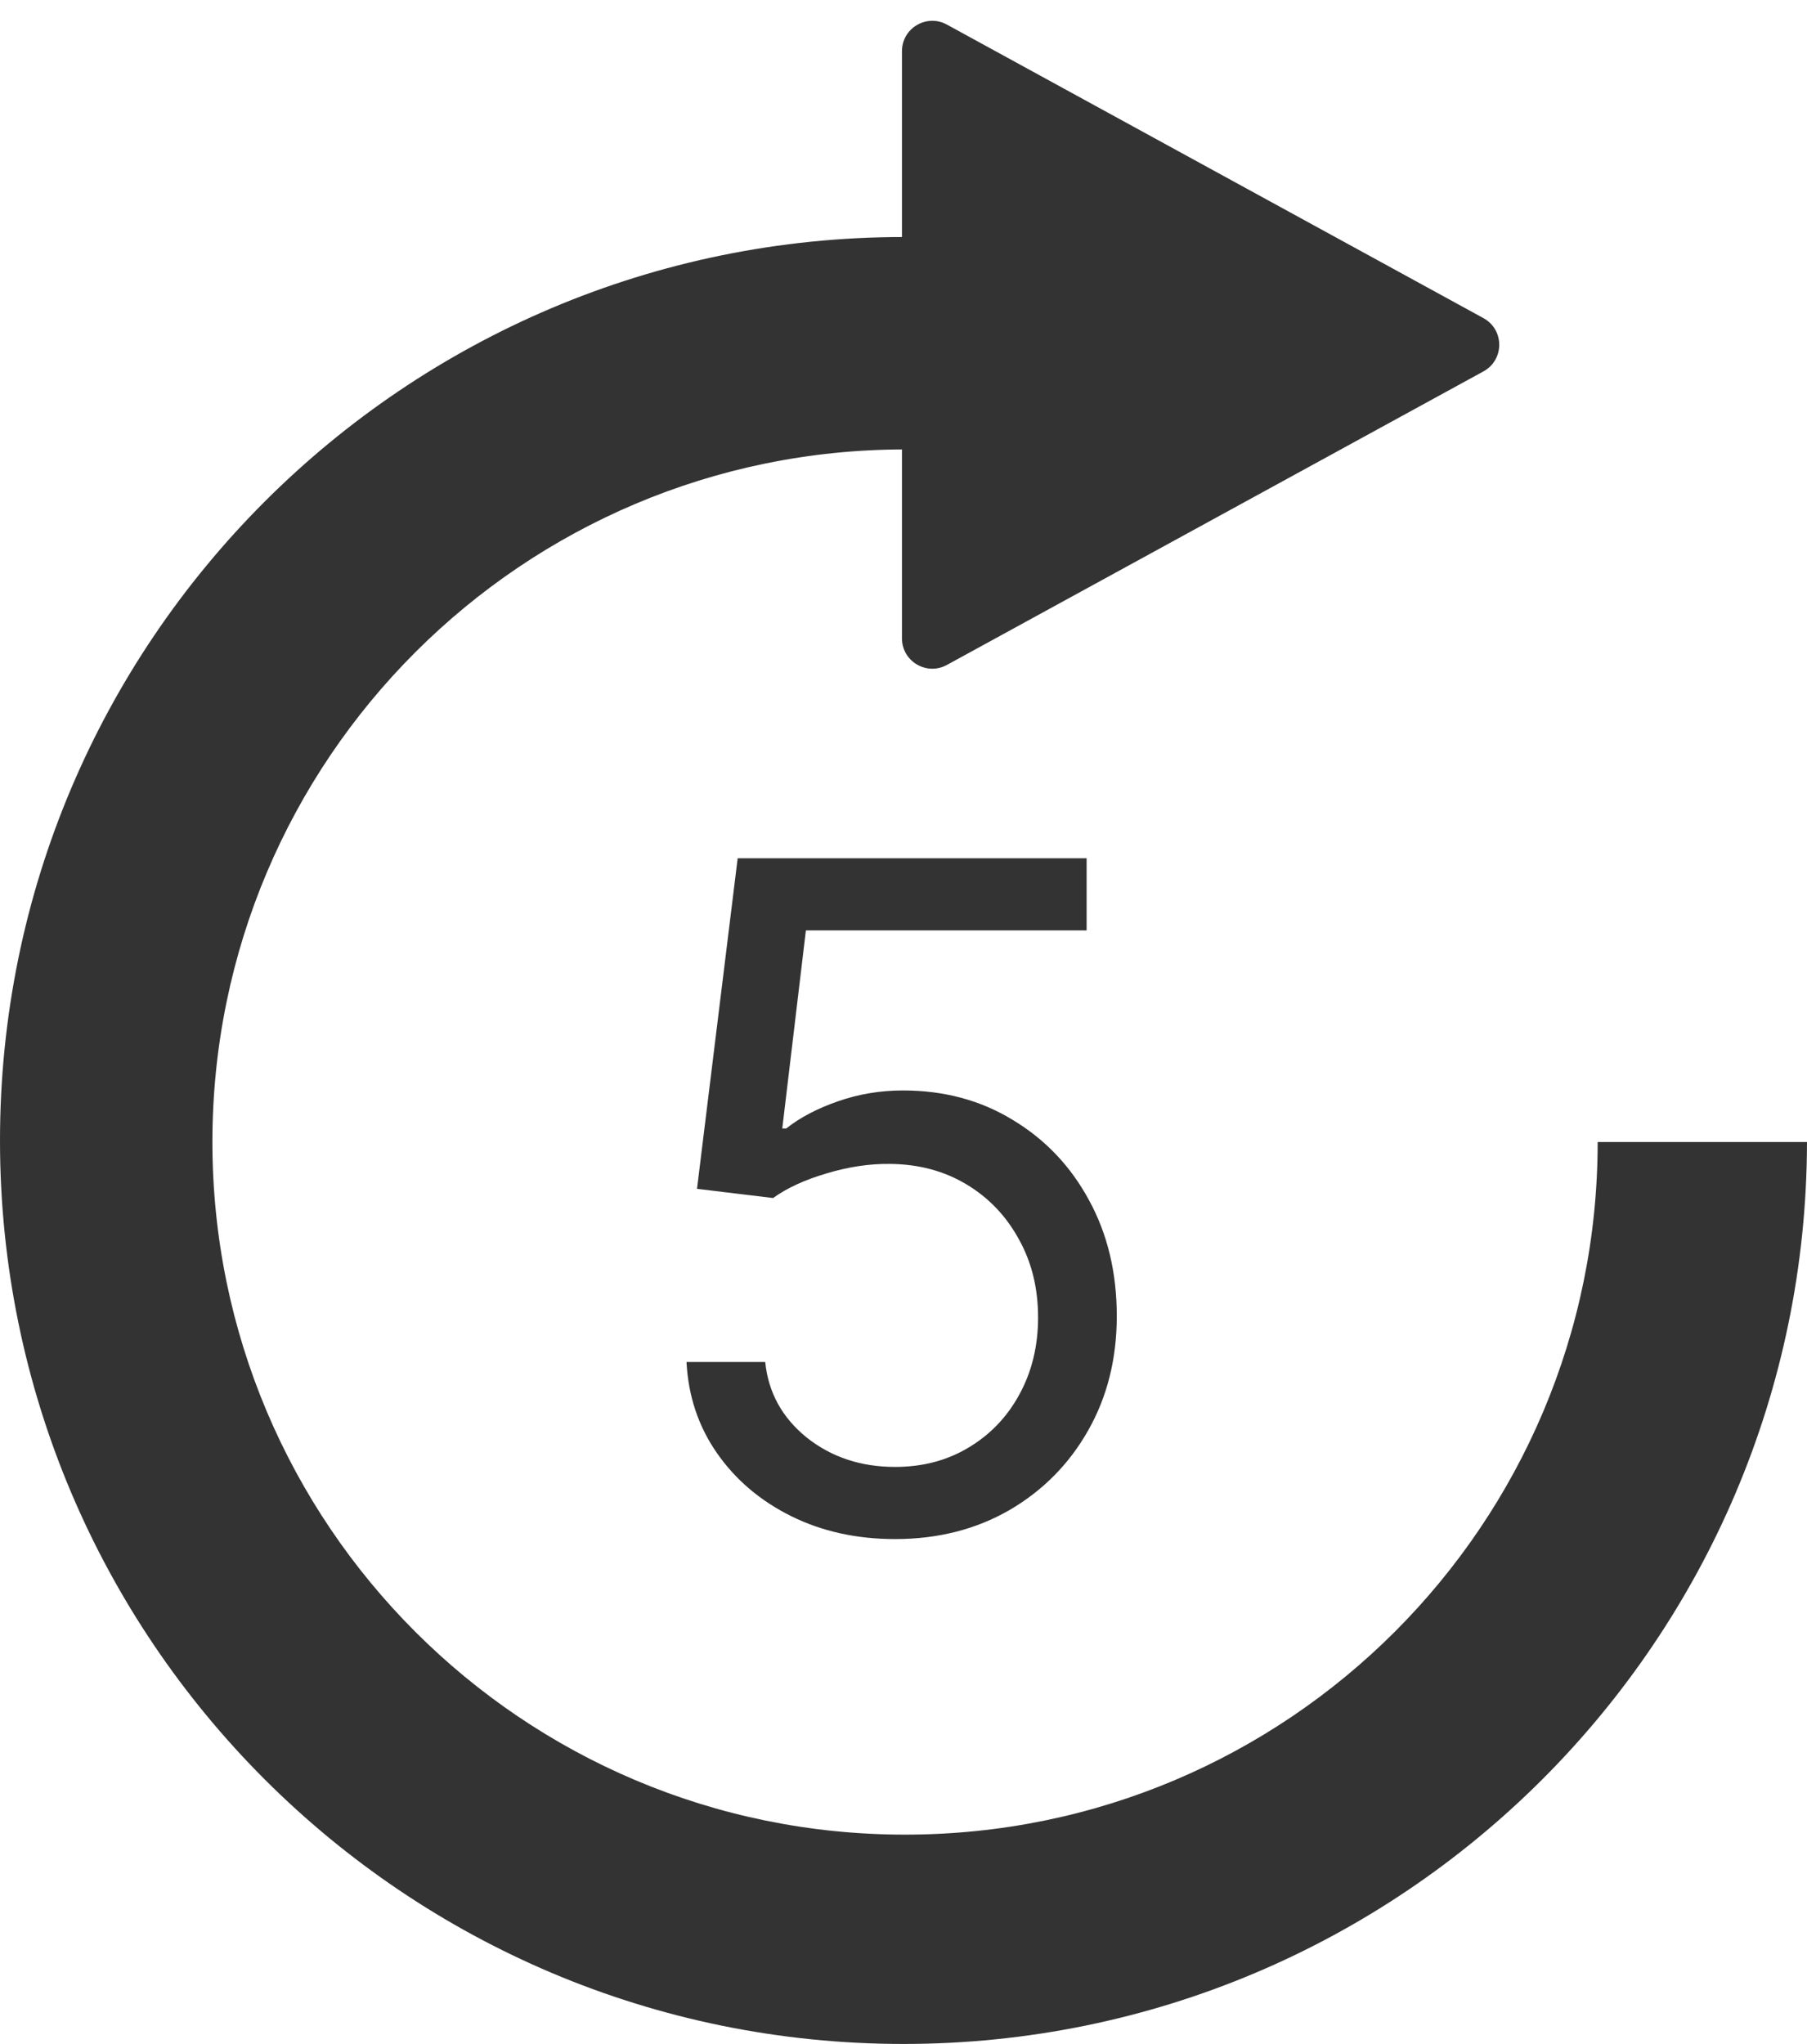 <svg width="587" height="664" viewBox="0 0 587 664" fill="none" xmlns="http://www.w3.org/2000/svg">
<path d="M293 16.63C293 9.142 301.02 4.388 307.589 7.982L481.898 103.352C488.733 107.092 488.733 116.908 481.898 120.648L307.589 216.018C301.02 219.612 293 214.858 293 207.37V16.63Z" fill="#333333"/>
<path d="M294 77.001V146C169.736 146 69 246.736 69 371C69 495.264 169.736 596 294 596C418.264 596 519 495.264 519 371H586.998C586.728 532.866 455.429 664 293.5 664C131.404 664 0 532.596 0 370.5C0 208.404 131.404 77 293.5 77C293.667 77 293.833 77.001 294 77.001Z" fill="#333333"/>
<path d="M290.767 499.983C278.267 499.983 267.01 497.497 256.996 492.526C246.982 487.554 238.956 480.736 232.919 472.071C226.882 463.406 223.58 453.534 223.011 442.455H248.58C249.574 452.327 254.048 460.494 262.003 466.957C270.028 473.349 279.616 476.545 290.767 476.545C299.716 476.545 307.67 474.45 314.631 470.26C321.662 466.07 327.166 460.317 331.143 453.001C335.192 445.615 337.216 437.27 337.216 427.966C337.216 418.449 335.121 409.962 330.93 402.504C326.811 394.976 321.129 389.045 313.885 384.713C306.641 380.381 298.366 378.179 289.062 378.108C282.386 378.037 275.533 379.067 268.501 381.197C261.47 383.257 255.682 385.92 251.136 389.188L226.42 386.205L239.631 278.818H352.983V302.256H261.79L254.119 366.602H255.398C259.872 363.051 265.483 360.104 272.23 357.76C278.977 355.416 286.009 354.244 293.324 354.244C306.676 354.244 318.572 357.44 329.013 363.832C339.524 370.153 347.763 378.818 353.729 389.827C359.766 400.835 362.784 413.406 362.784 427.54C362.784 441.46 359.659 453.889 353.409 464.827C347.23 475.693 338.707 484.287 327.841 490.608C316.974 496.858 304.616 499.983 290.767 499.983Z" fill="#333333"/>
</svg>
